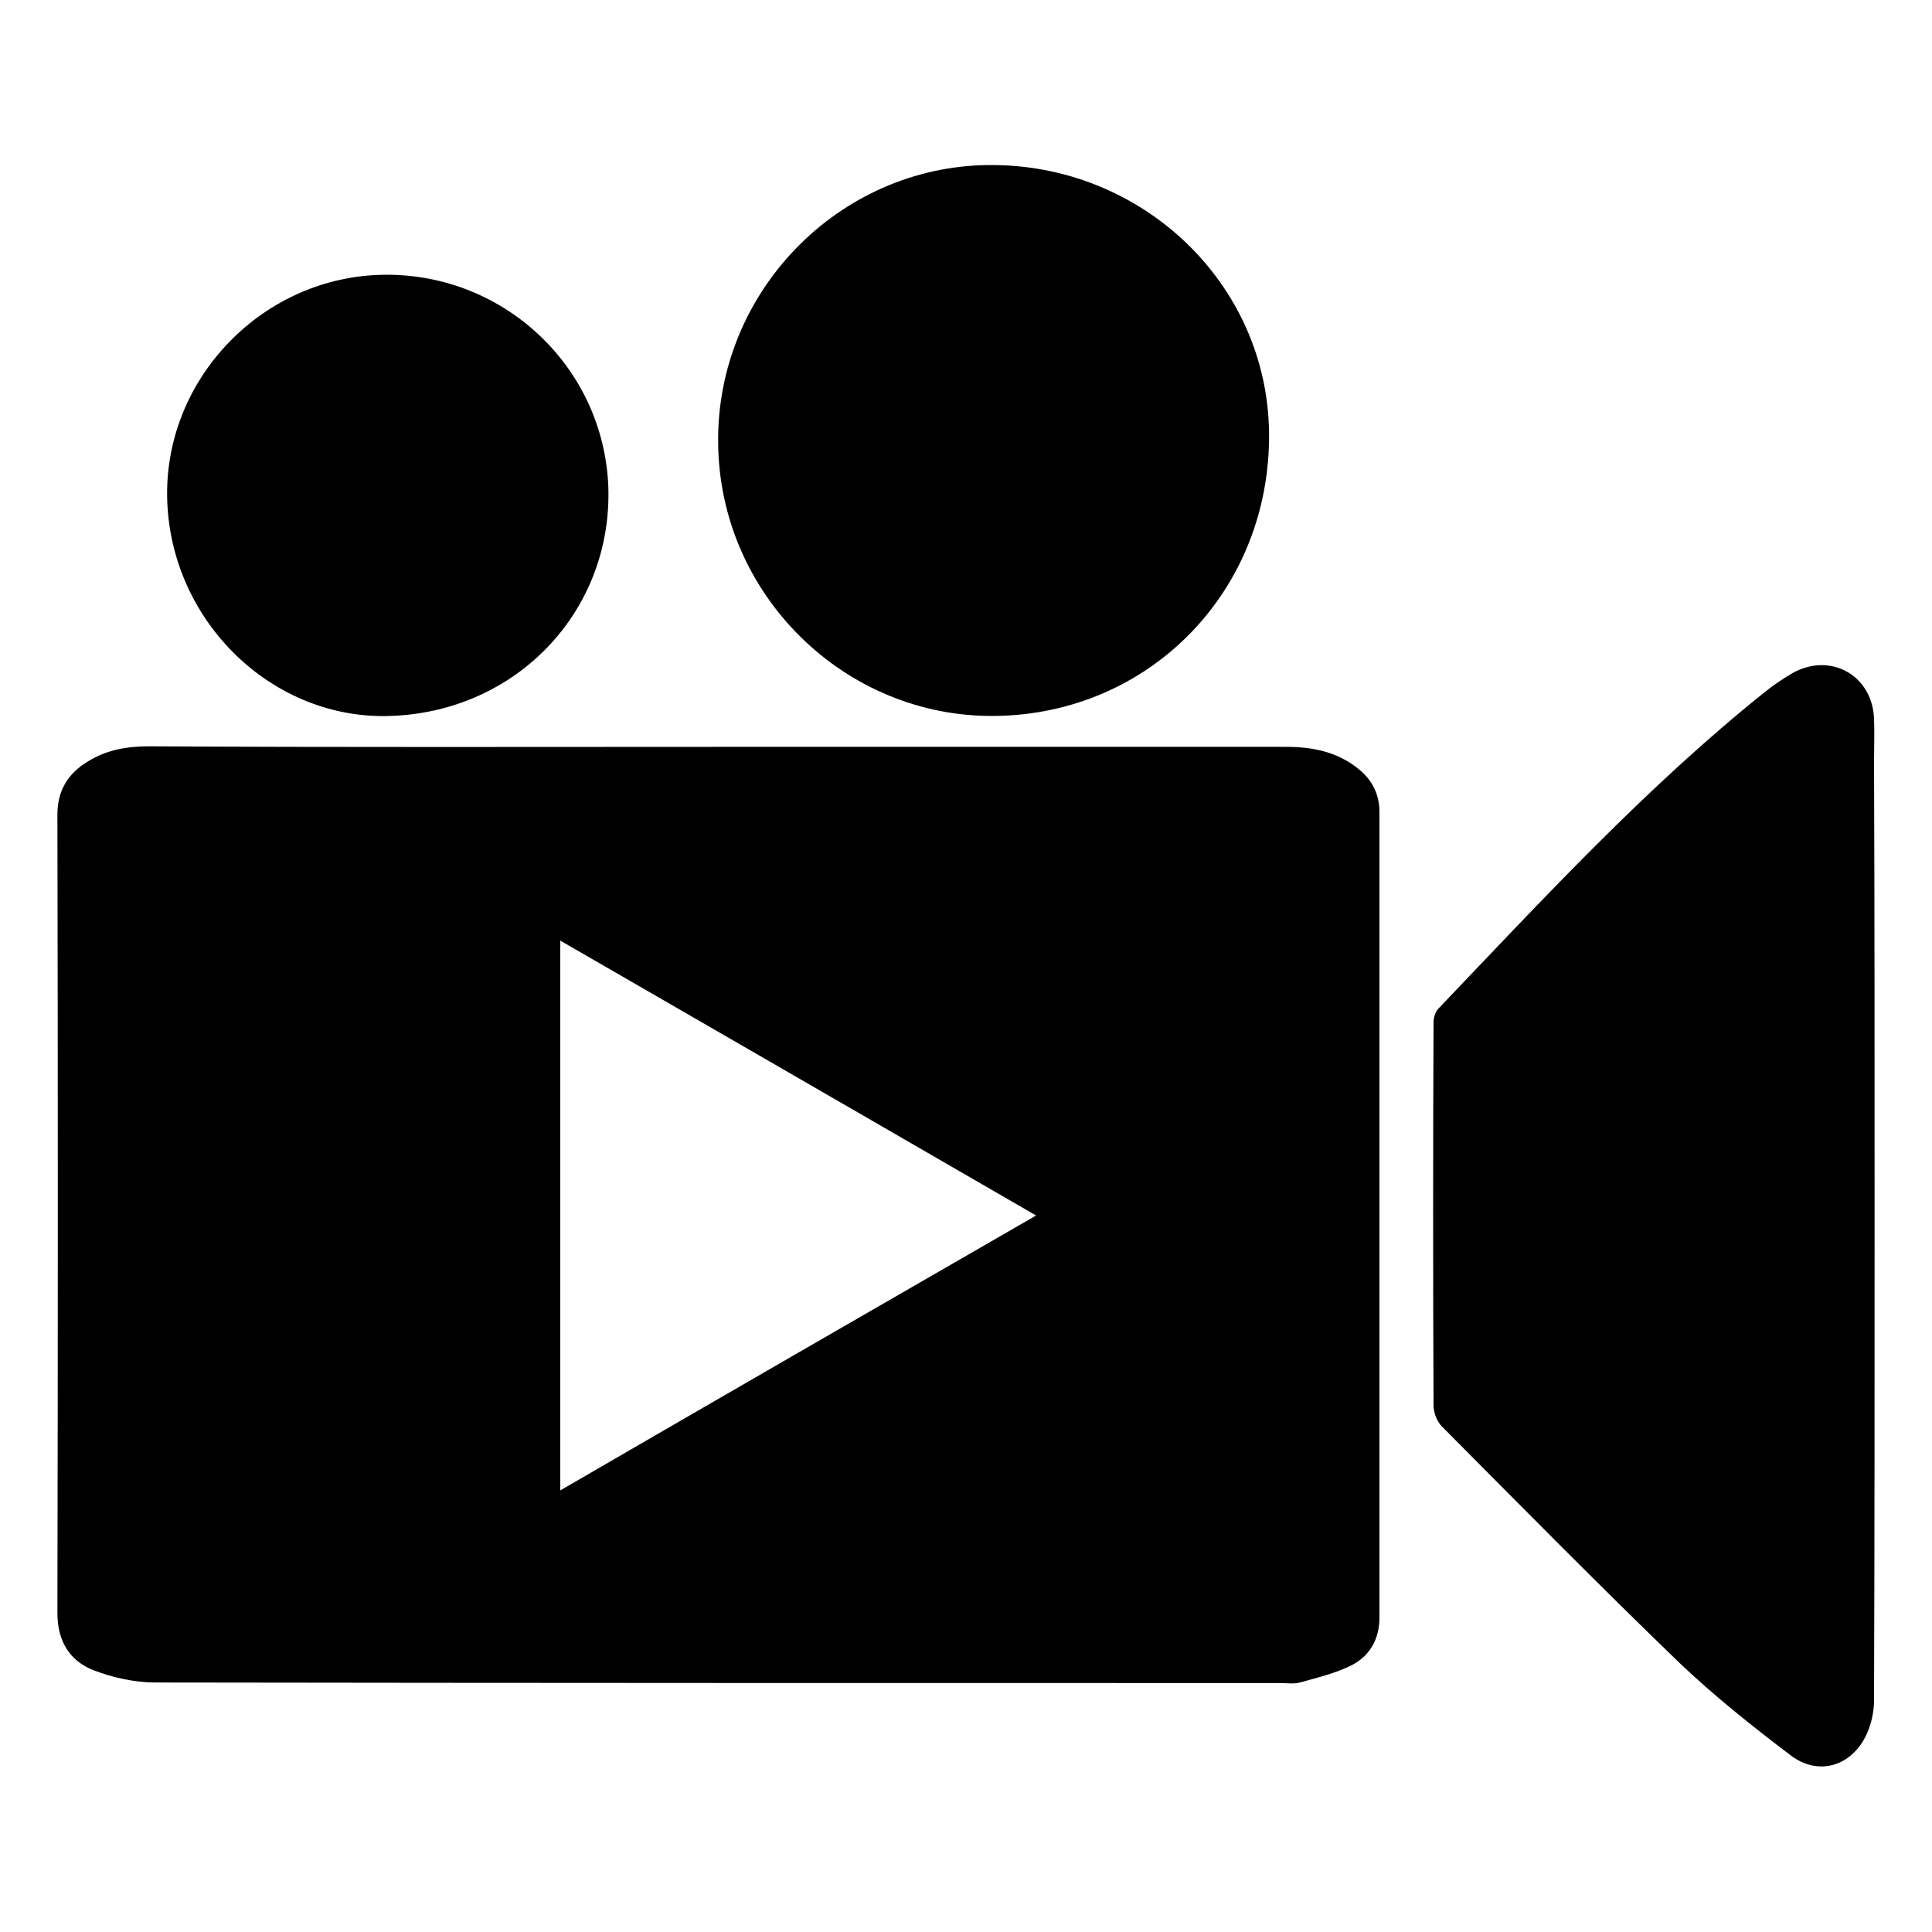 <?xml version="1.0" encoding="utf-8"?>
<!-- Generator: Adobe Illustrator 24.0.2, SVG Export Plug-In . SVG Version: 6.00 Build 0)  -->
<svg version="1.1" id="Capa_1" xmlns="http://www.w3.org/2000/svg" xmlns:xlink="http://www.w3.org/1999/xlink" x="0px" y="0px"
	 viewBox="0 0 350 350" style="enable-background:new 0 0 350 350;" xml:space="preserve">
<g id="f7TYLg_1_">
	<g>
		<path d="M130.1,135.3c34.3,0,68.6,0,102.9,0c4.8,0,9.3,0.9,13.1,4c2.5,2,3.8,4.6,3.8,7.8c0,48.6,0,97.3,0,145.9
			c0,3.9-1.7,6.9-4.9,8.6c-2.9,1.5-6.3,2.3-9.5,3.2c-1.1,0.3-2.4,0.1-3.6,0.1c-67.9,0-135.9,0-203.8-0.1c-3.7,0-7.7-0.9-11.1-2.2
			c-4.4-1.7-6.6-5.3-6.6-10.4c0.1-48.2,0.1-96.4,0-144.6c0-4.4,1.9-7.5,5.6-9.7c3.4-2.1,7.1-2.7,11-2.7
			C61.3,135.4,95.7,135.3,130.1,135.3z M187.7,220.2c-28.9-16.7-57.4-33.2-86.2-49.8c0,33.4,0,66.2,0,99.6
			C130.3,253.3,158.7,236.9,187.7,220.2z"/>
		<path d="M339.6,219.9c0,29.4,0,58.7-0.1,88.1c0,2.1-0.5,4.4-1.4,6.3c-2.7,5.7-8.7,7.5-13.7,3.7c-7-5.3-13.9-10.8-20.2-16.8
			c-14.5-14-28.7-28.4-43-42.8c-0.9-0.9-1.5-2.5-1.5-3.8c-0.1-23.1-0.1-46.3,0-69.4c0-0.8,0.3-1.9,0.9-2.5
			c19-19.9,37.7-40.2,59.2-57.4c1.6-1.3,3.3-2.4,5-3.4c6.9-3.8,14.4,0.5,14.7,8.3c0.1,2.6,0,5.1,0,7.7
			C339.6,165.2,339.6,192.5,339.6,219.9z"/>
		<path d="M180.2,129.7c-27.2,0.3-49.9-22-50.1-49.5c-0.3-27.3,21.8-50,48.9-50.3c27.8-0.3,50.6,21.4,50.9,48.5
			C230.2,106.9,208.4,129.4,180.2,129.7z"/>
		<path d="M70.8,129.7c-21.3,0.8-39.7-16.9-40.5-38.9c-0.8-21.6,16.6-40.2,38.3-41c22.1-0.8,40.7,16.3,41.6,38.3
			C111,110.6,93.7,128.9,70.8,129.7z"/>
	</g>
</g>
</svg>
